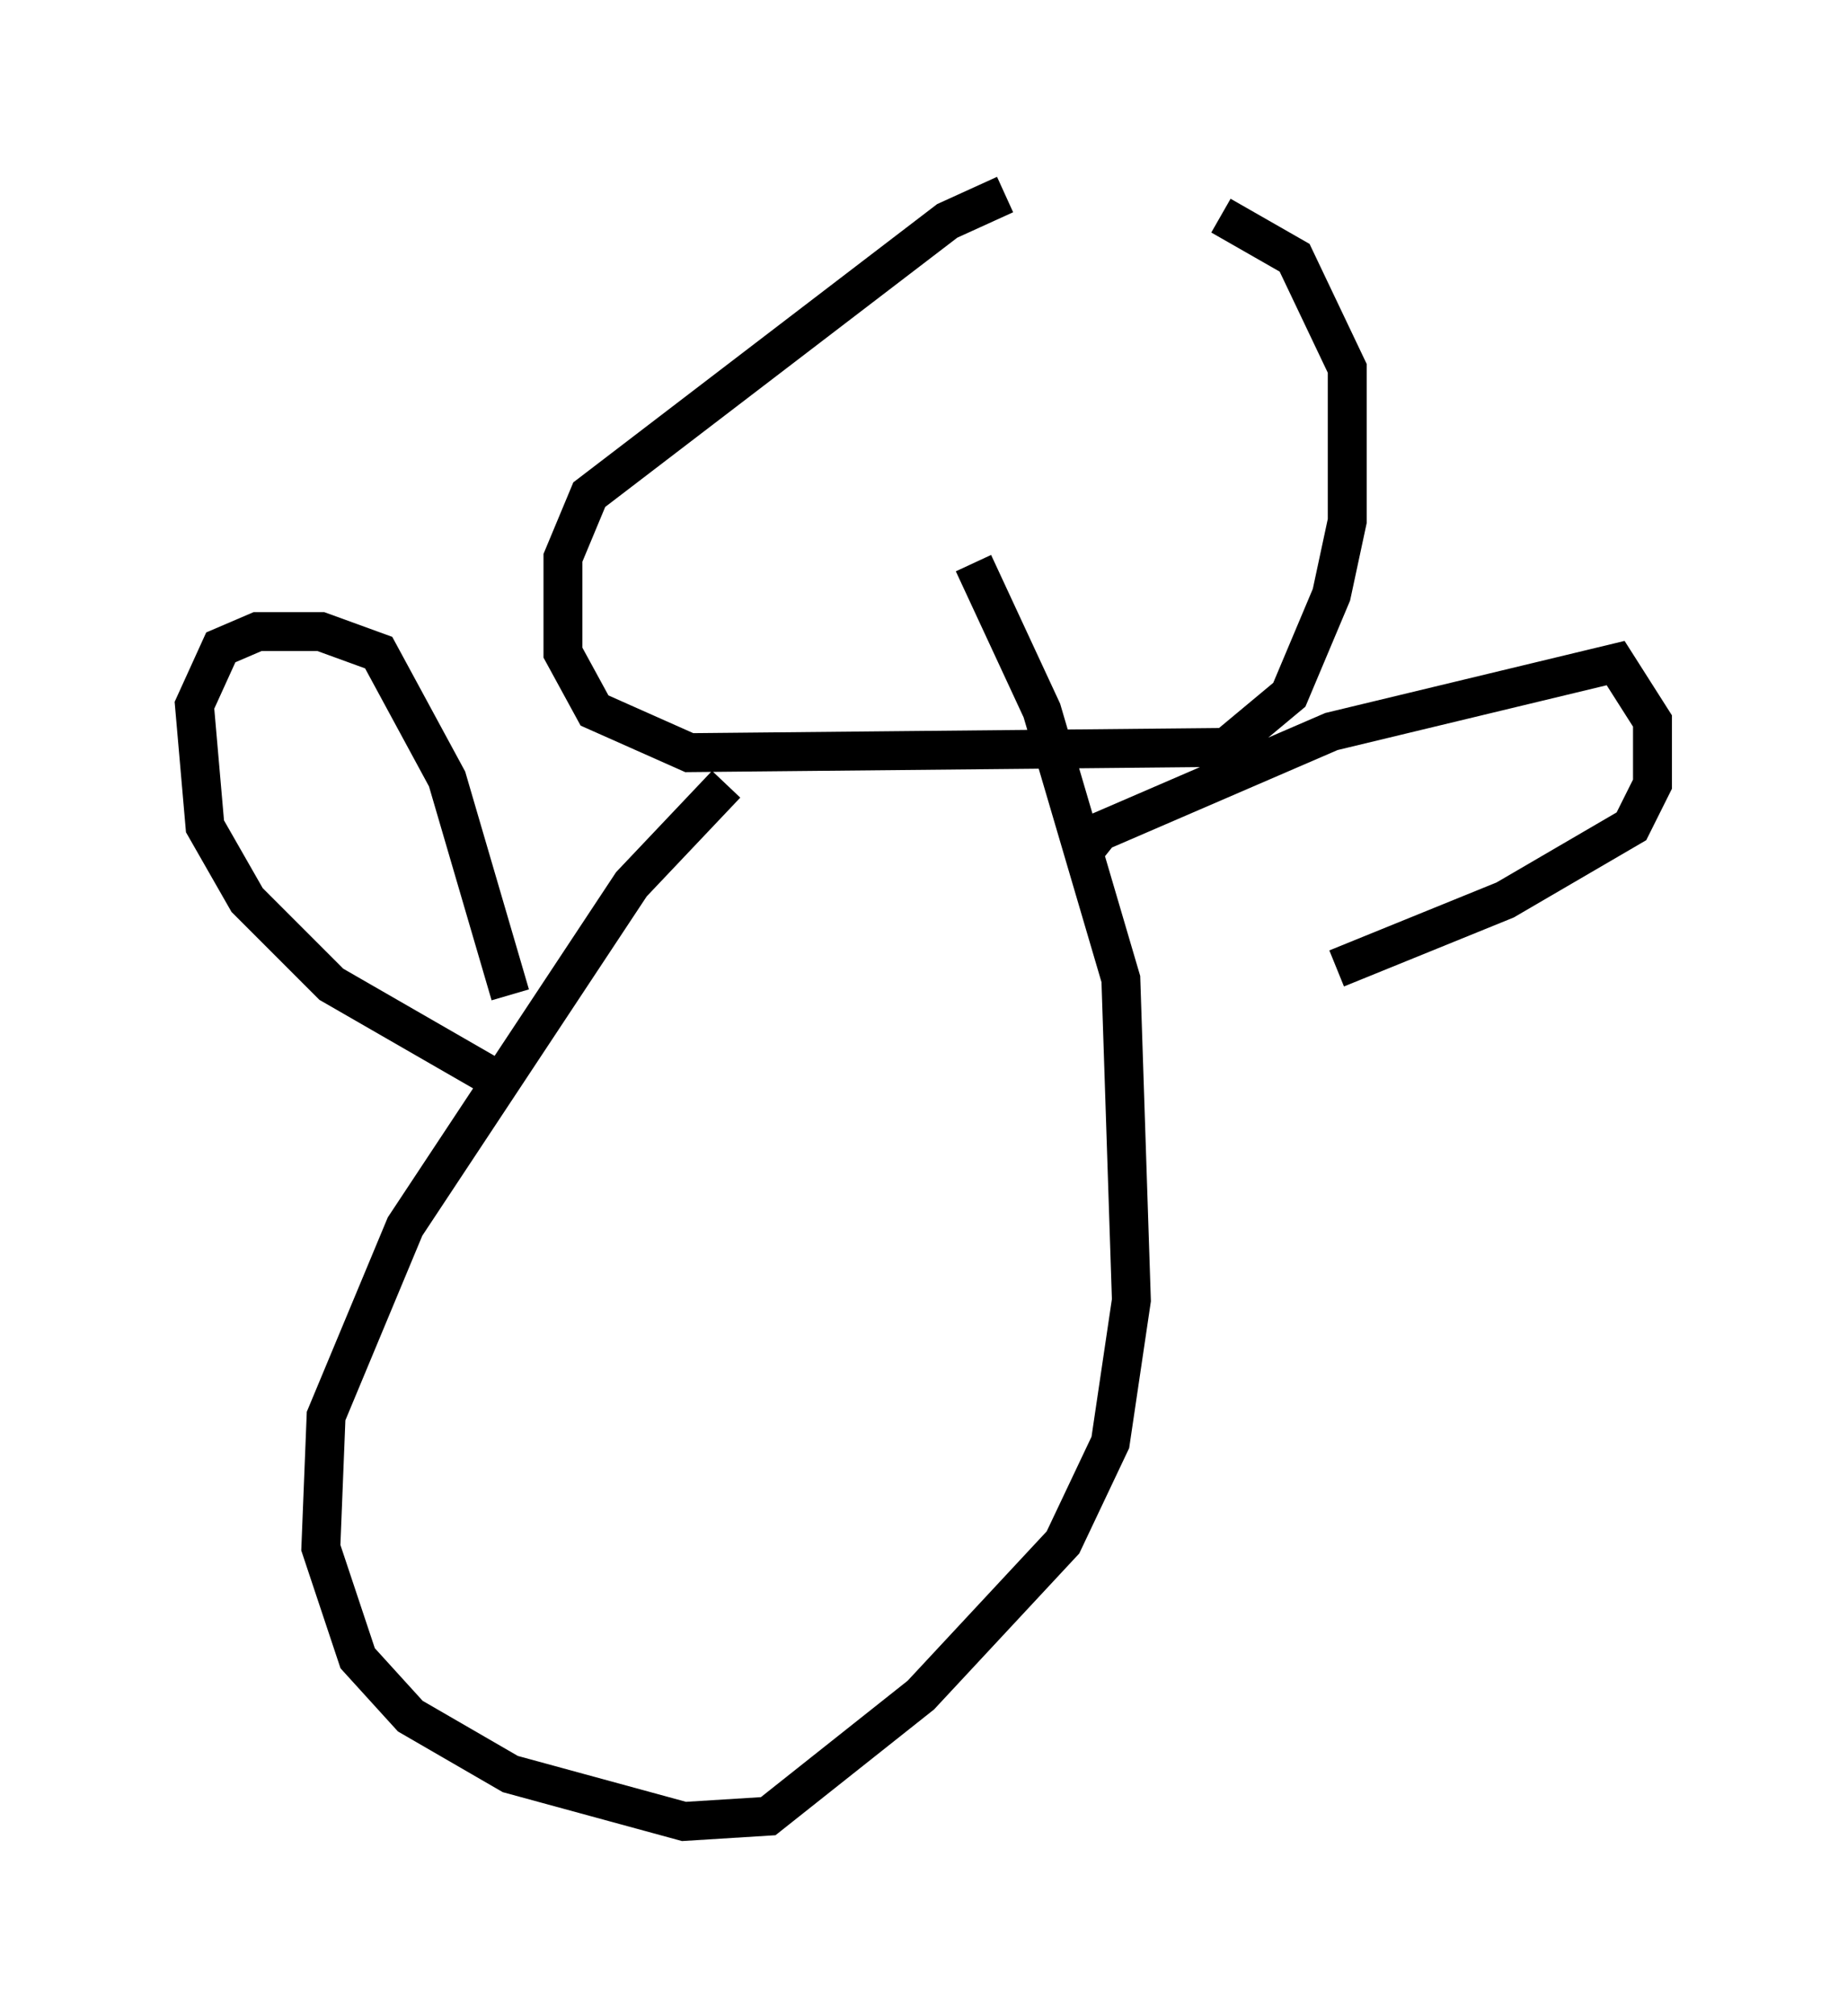 <?xml version="1.0" encoding="utf-8" ?>
<svg baseProfile="full" height="51.813" version="1.1" width="47.483" xmlns="http://www.w3.org/2000/svg" xmlns:ev="http://www.w3.org/2001/xml-events" xmlns:xlink="http://www.w3.org/1999/xlink"><defs /><rect fill="white" height="51.813" width="47.483" x="0" y="0" /><path d="M28.545, 7.03 m-2.706, -2.03 l-1.488, 0.677 -9.202, 7.036 l-0.677, 1.624 0.0, 2.436 l0.812, 1.488 2.436, 1.083 l13.802, -0.135 1.624, -1.353 l1.083, -2.571 0.406, -1.894 l0.0, -3.924 -1.353, -2.842 l-1.894, -1.083 m-12.72, 14.614 l-2.436, 2.571 -5.819, 8.796 l-2.03, 4.871 -0.135, 3.383 l0.947, 2.842 1.353, 1.488 l2.571, 1.488 4.465, 1.218 l2.165, -0.135 3.924, -3.112 l3.654, -3.924 1.218, -2.571 l0.541, -3.654 -0.271, -8.254 l-2.03, -6.901 -1.759, -3.789 m-11.908, 11.096 l-1.624, -5.548 -1.759, -3.248 l-1.488, -0.541 -1.624, 0.0 l-0.947, 0.406 -0.677, 1.488 l0.271, 3.112 1.083, 1.894 l2.165, 2.165 4.465, 2.571 m14.75, -5.819 l0.541, -0.677 5.954, -2.571 l7.307, -1.759 0.947, 1.488 l0.0, 1.624 -0.541, 1.083 l-3.248, 1.894 -4.33, 1.759 m-28.146, 15.967 " fill="none" stroke="black" stroke-width="1" /></svg>